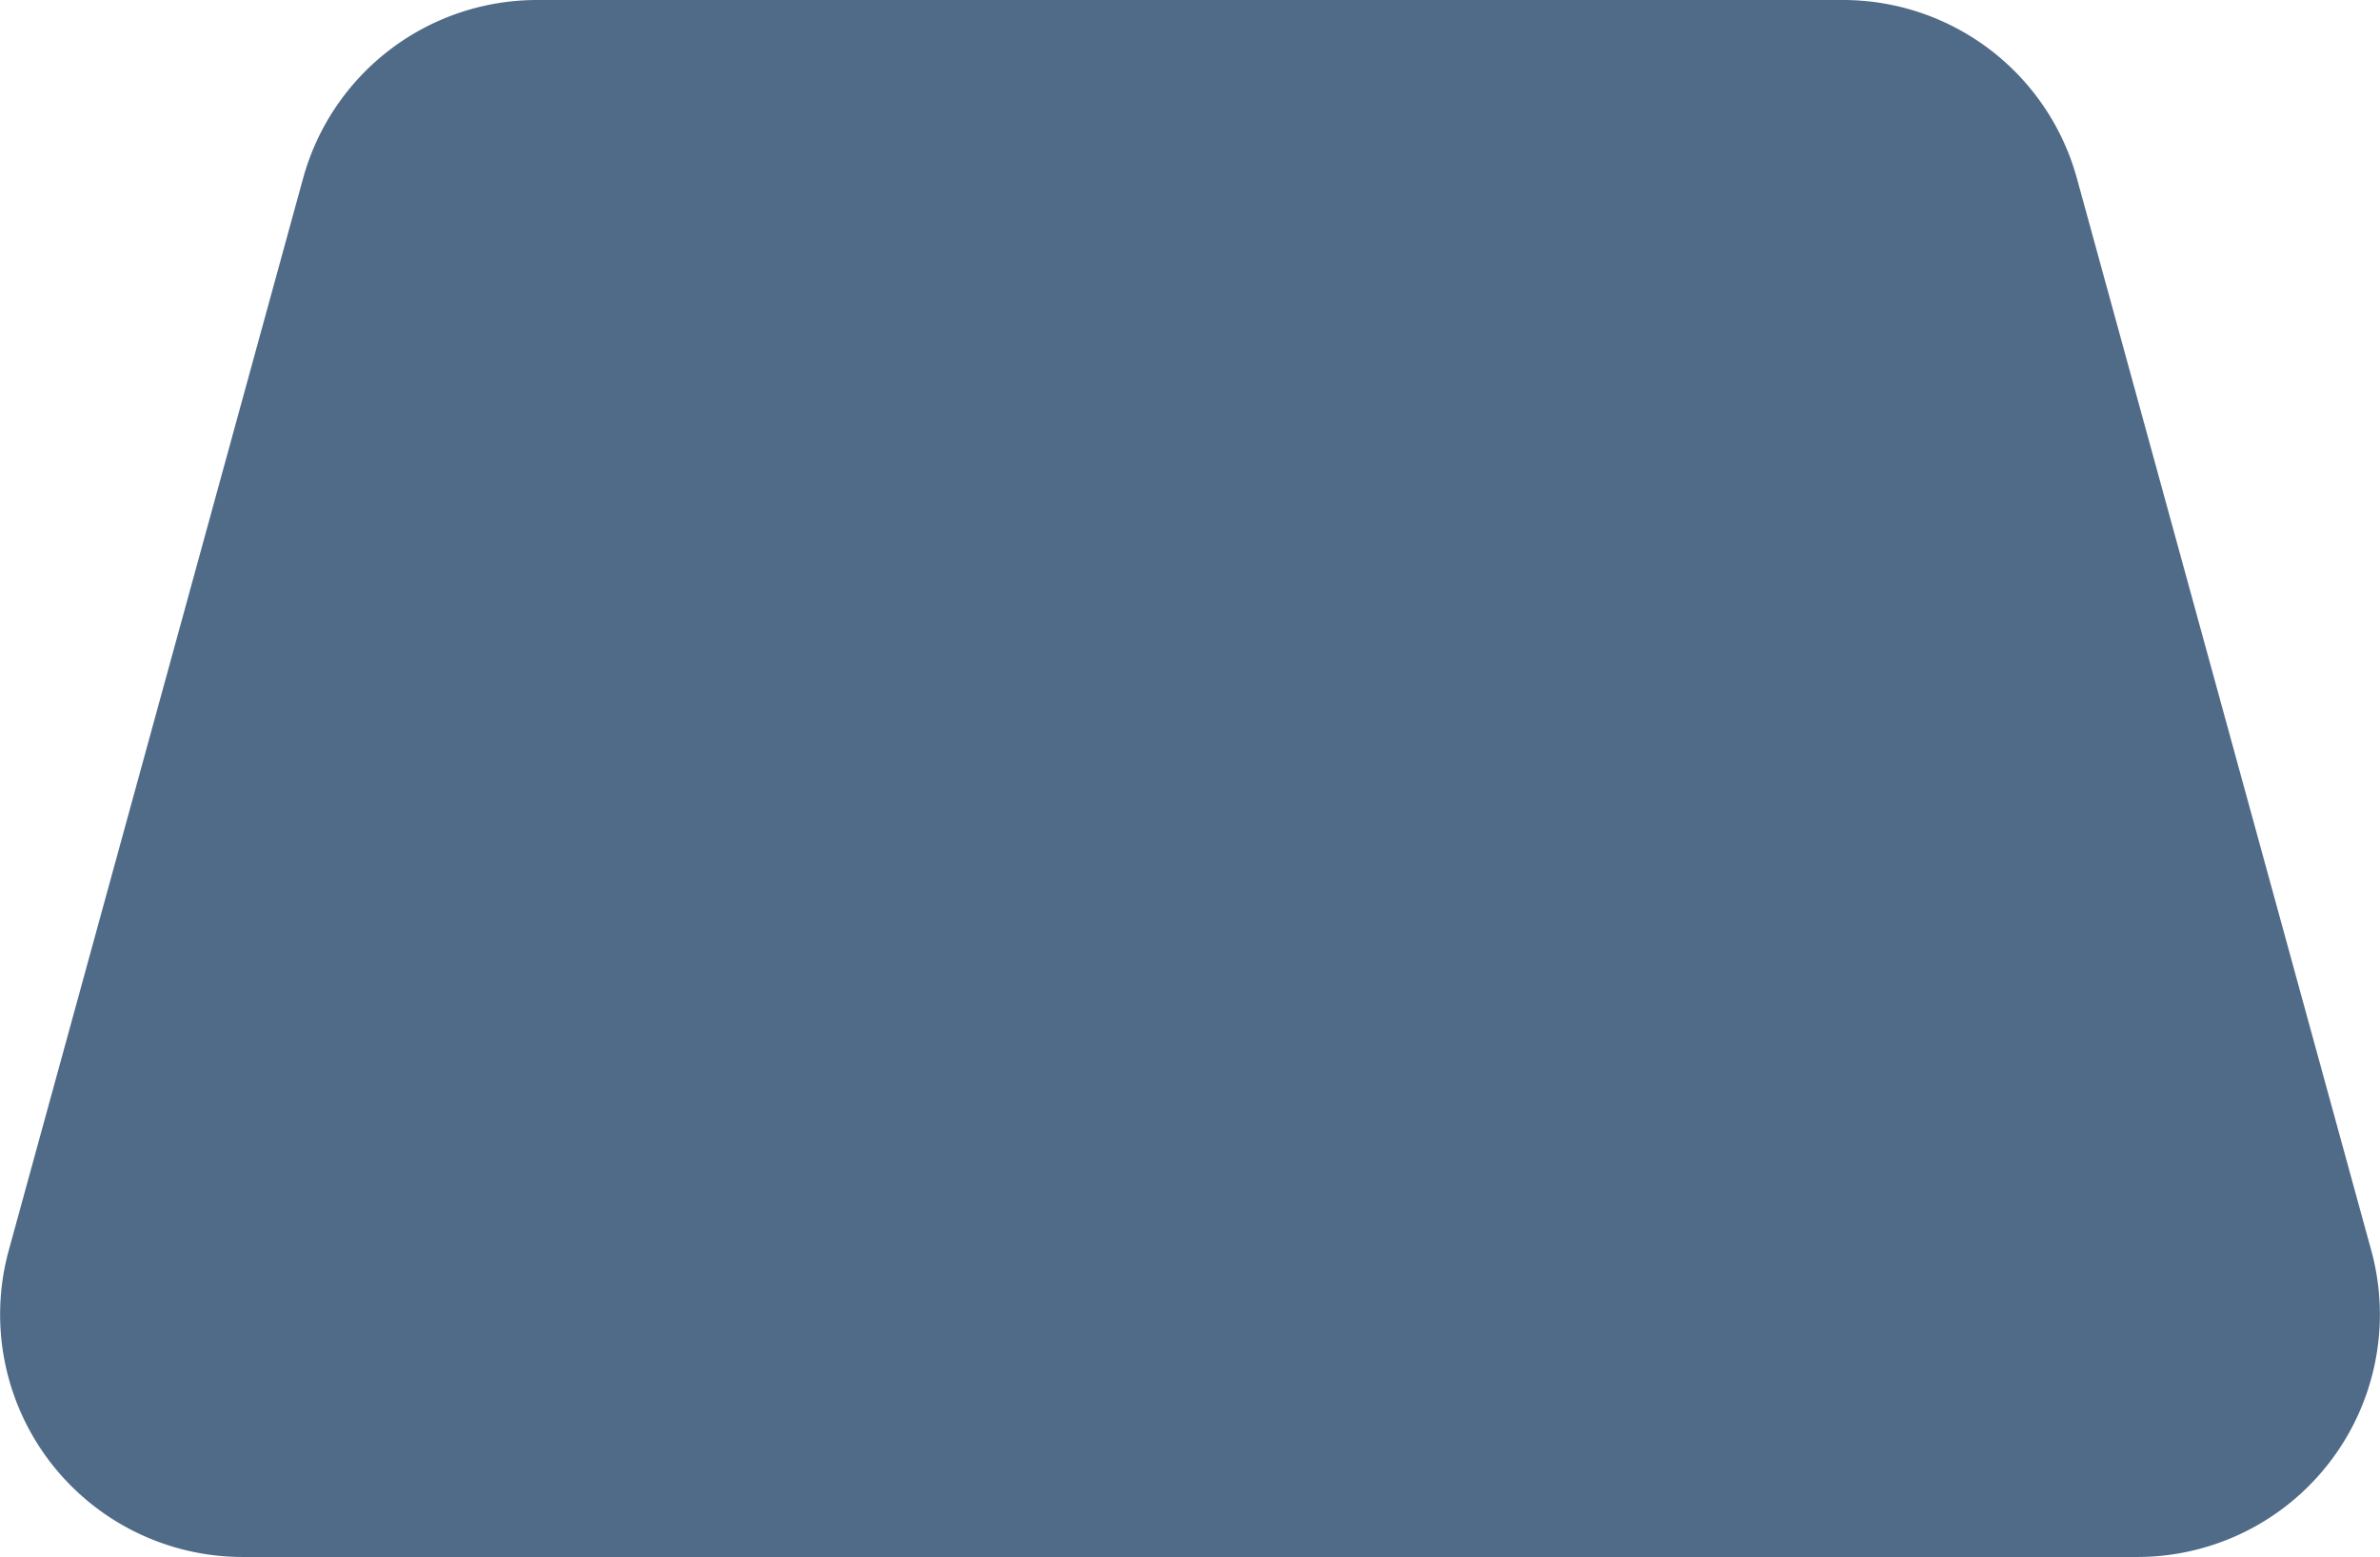 <svg xmlns="http://www.w3.org/2000/svg" viewBox="0 0 66.691 43.642"><title>Untitled-2</title><path d="M65.238,59.623H12.151a6.798,6.798,0,0,1-6.556-8.598L13.842,20.98a6.798,6.798,0,0,1,6.556-4.999H56.991a6.798,6.798,0,0,1,6.556,4.999l8.247,30.045A6.798,6.798,0,0,1,65.238,59.623Z" transform="translate(-5.349 -15.981)" style="fill:#506b88"/></svg>
